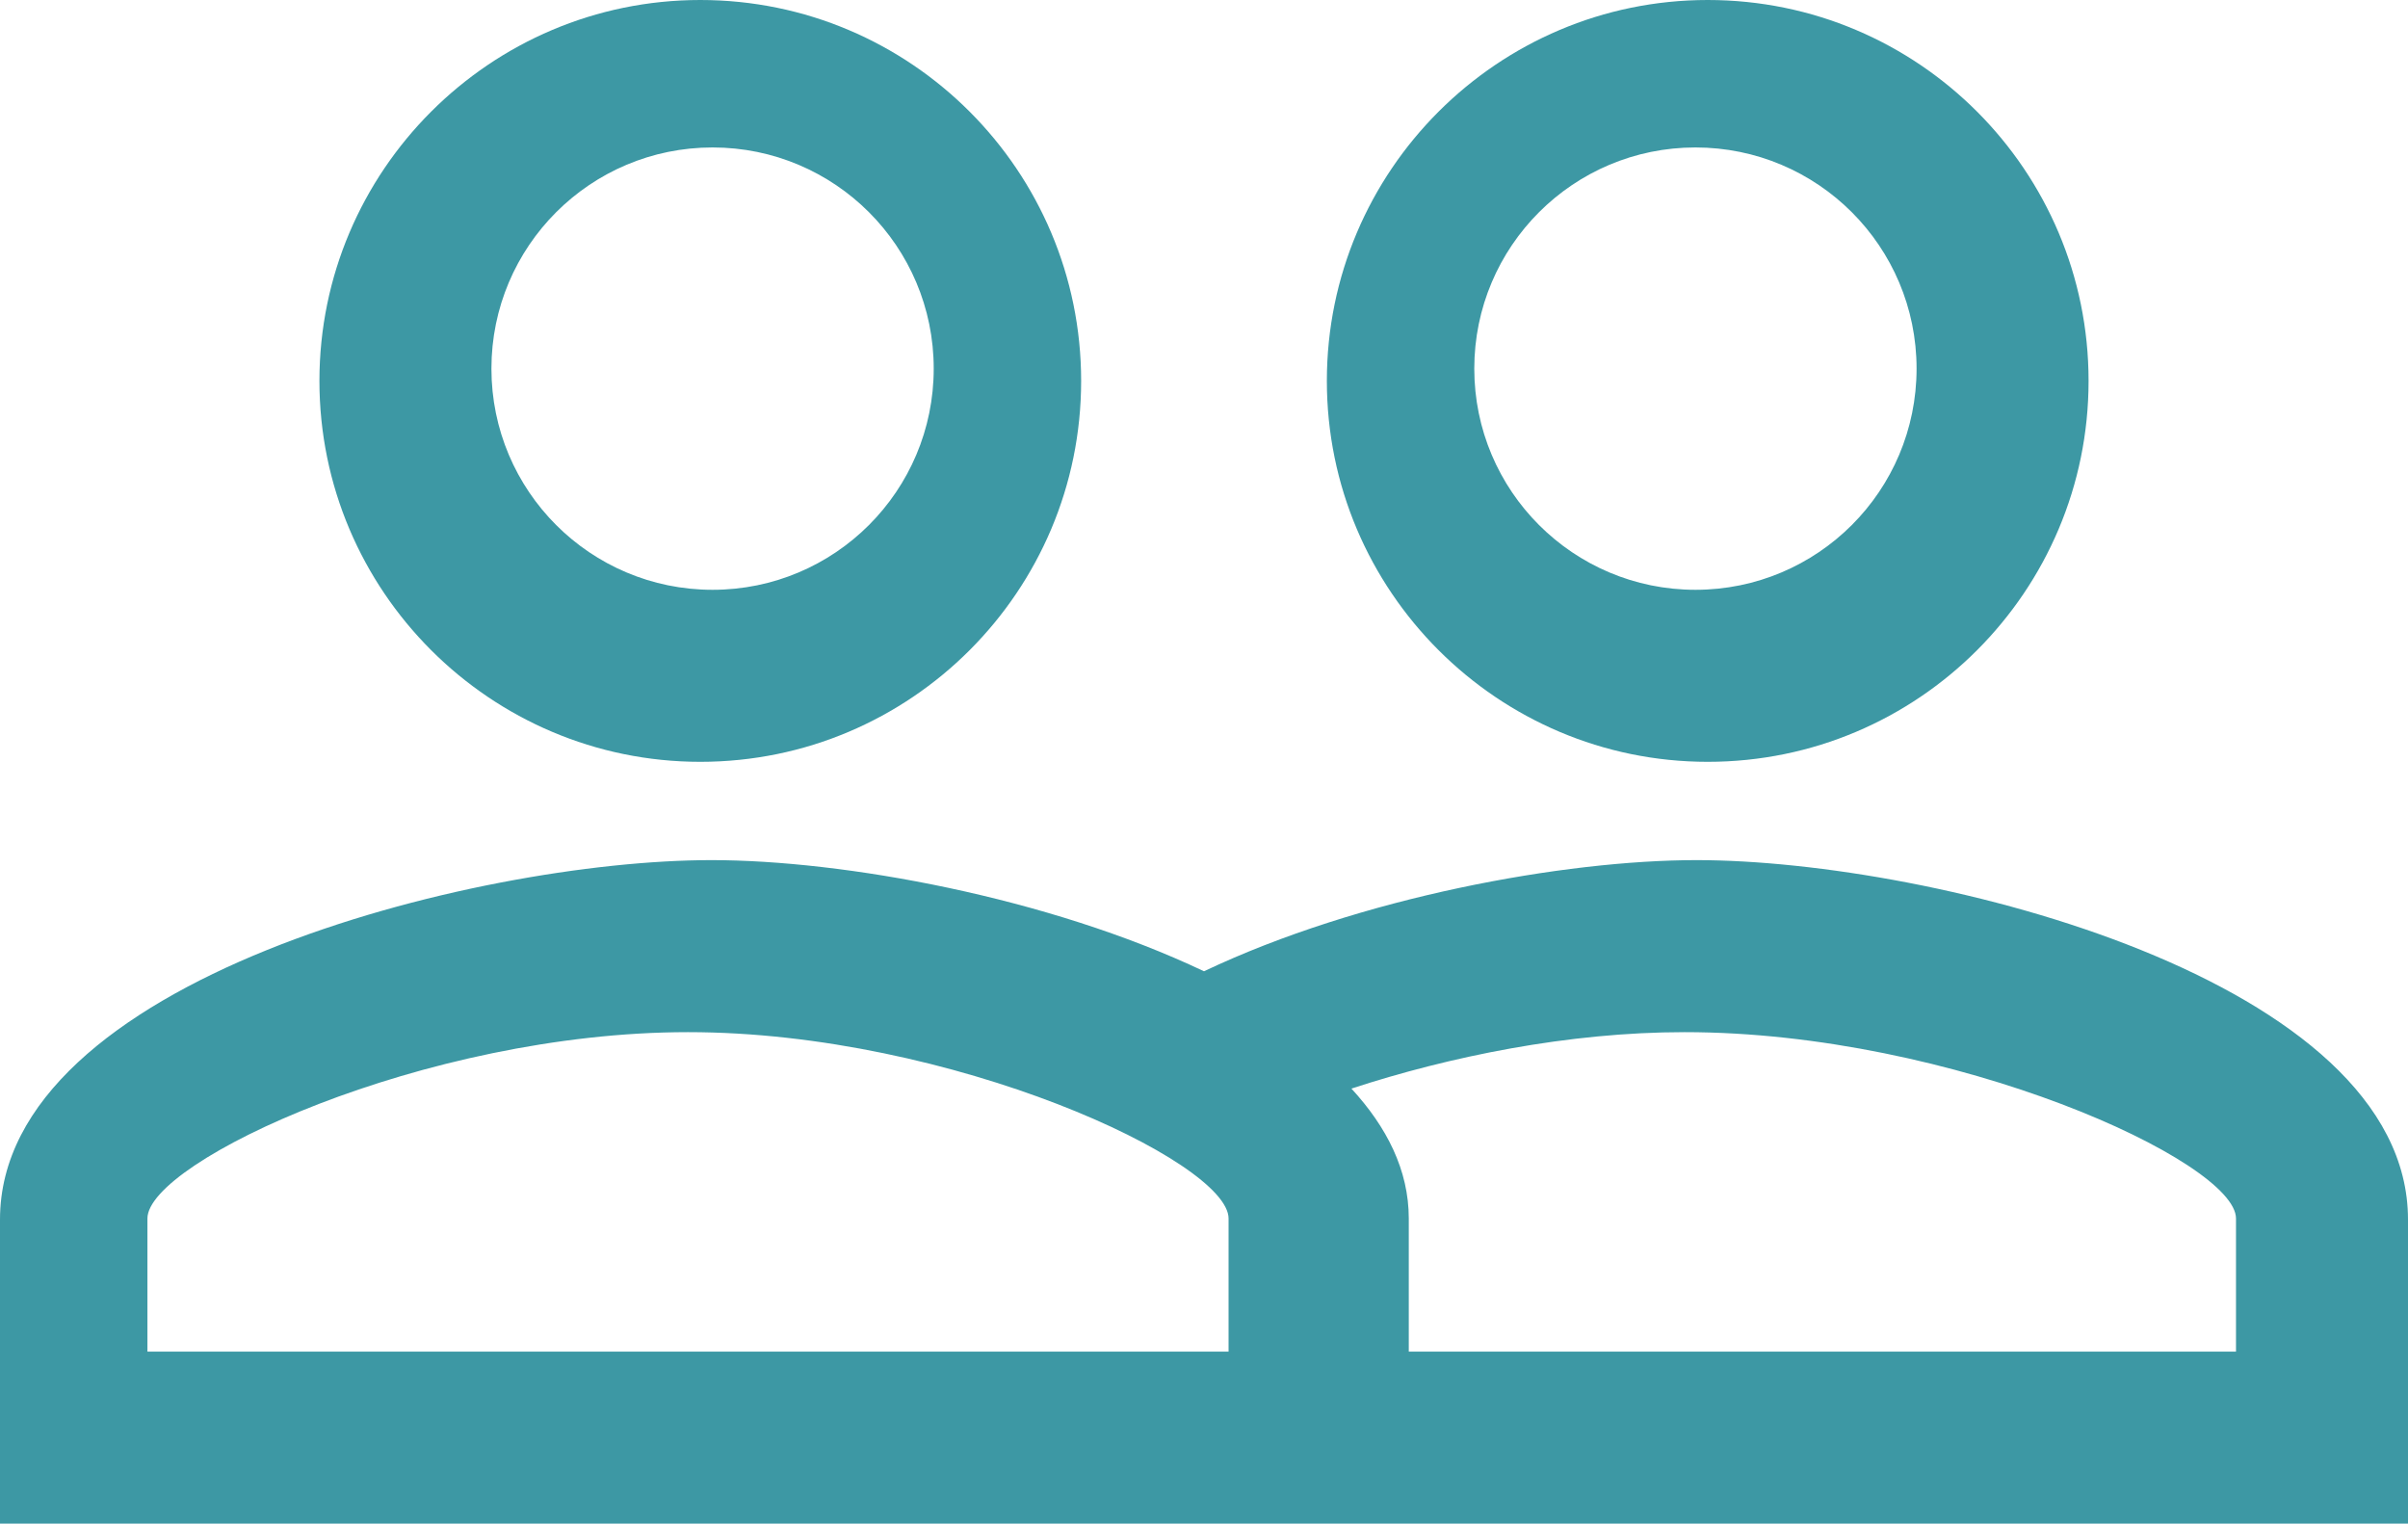 <svg width="98" height="62" viewBox="0 0 98 62" xmlns="http://www.w3.org/2000/svg"><title>Page 1</title><path d="M69.045 35C63.678 35 55.348 36.508 49 39.523 42.652 36.507 34.322 35 28.955 35 19.31 35 0 39.883 0 49.625V62h98V49.625C98 39.883 78.69 35 69.045 35zM50 55H6v-5.417C6 47.265 17.264 42 28 42s22 5.265 22 7.583V55zm41 0H57.334v-5.417c0-1.971-.898-3.726-2.334-5.286C58.973 42.997 63.82 42 68.556 42 79.51 42 91 47.265 91 49.583V55zM28.5 31C37.07 31 44 24.047 44 15.5S37.07 0 28.5 0C19.953 0 13 6.953 13 15.5S19.953 31 28.5 31zM29 6c4.972 0 9 4.027 9 9s-4.028 9-9 9c-4.973 0-9-4.027-9-9s4.027-9 9-9zm40.5 25C78.07 31 85 24.047 85 15.5S78.07 0 69.5 0C60.953 0 54 6.953 54 15.5S60.953 31 69.5 31zM69 6c4.972 0 9 4.027 9 9s-4.028 9-9 9-9-4.027-9-9 4.028-9 9-9z" fill="#3D98A4" fill-rule="evenodd"/></svg>